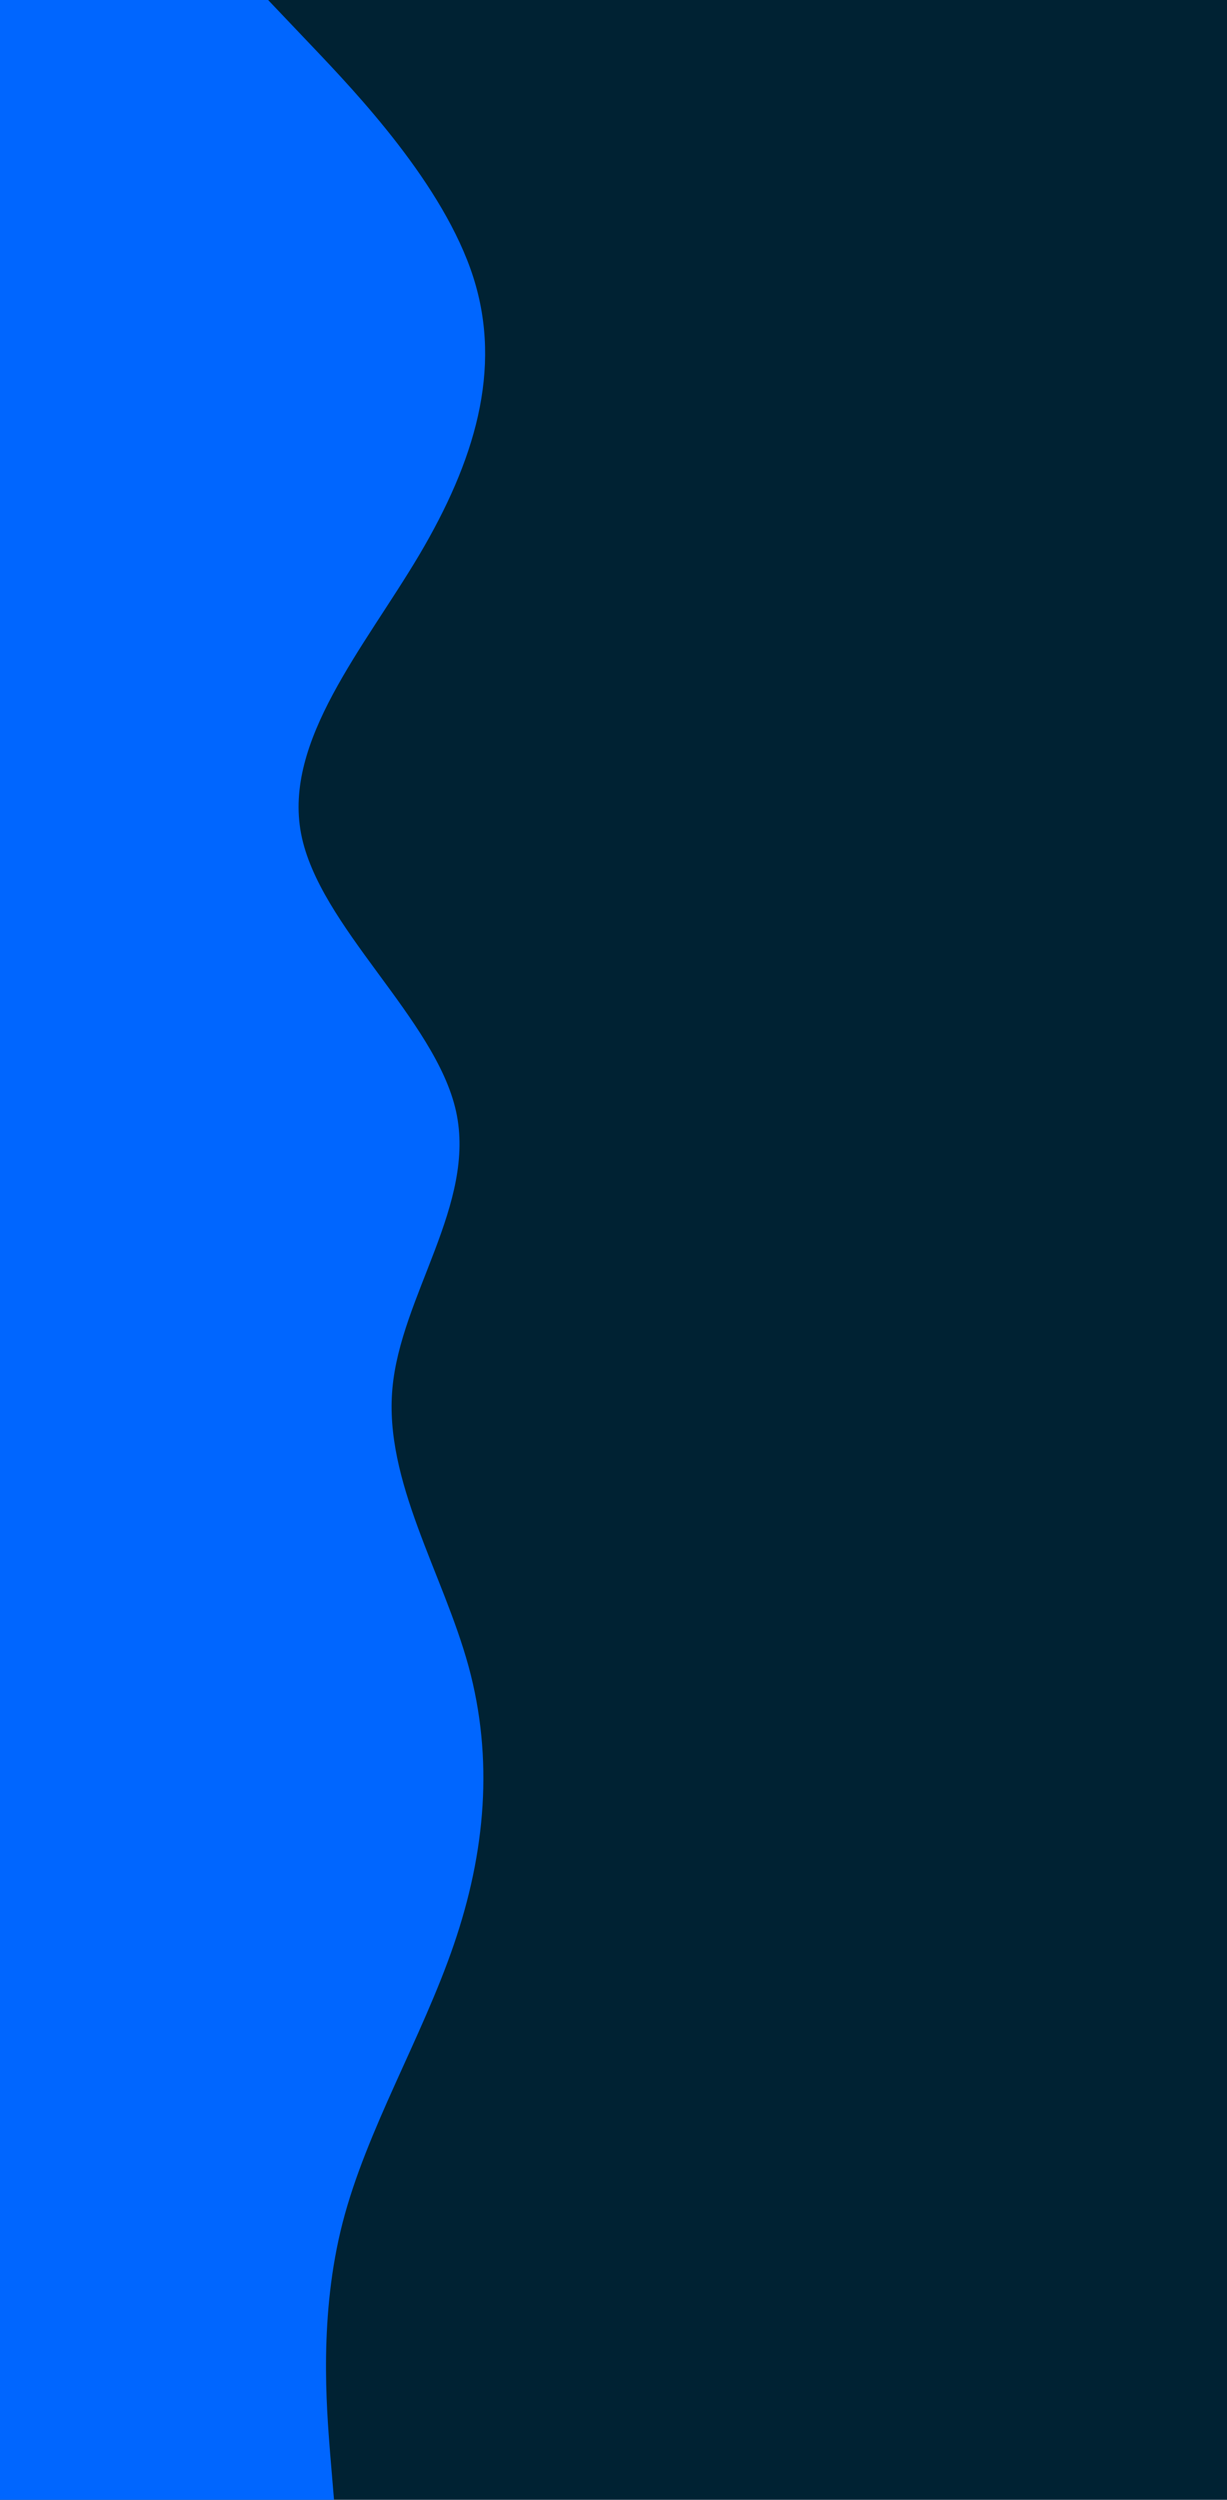 <svg id="visual" viewBox="0 0 540 1100" width="540" height="1100" xmlns="http://www.w3.org/2000/svg" xmlns:xlink="http://www.w3.org/1999/xlink" version="1.1"><rect x="0" y="0" width="540" height="1100" fill="#002233"></rect><path d="M118 0L137.3 20.3C156.7 40.7 195.3 81.3 208.3 122C221.3 162.7 208.7 203.3 184.5 244.2C160.3 285 124.7 326 132.5 366.8C140.3 407.7 191.7 448.3 200.7 489C209.7 529.7 176.3 570.3 172.7 611C169 651.7 195 692.3 206.2 733.2C217.3 774 213.7 815 199.7 855.8C185.7 896.7 161.3 937.3 150.8 978C140.3 1018.7 143.7 1059.3 145.3 1079.7L147 1100L0 1100L0 1079.7C0 1059.3 0 1018.7 0 978C0 937.3 0 896.7 0 855.8C0 815 0 774 0 733.2C0 692.3 0 651.7 0 611C0 570.3 0 529.7 0 489C0 448.3 0 407.7 0 366.8C0 326 0 285 0 244.2C0 203.3 0 162.7 0 122C0 81.3 0 40.7 0 20.3L0 0Z" fill="#0066FF" stroke-linecap="round" stroke-linejoin="miter"></path></svg>